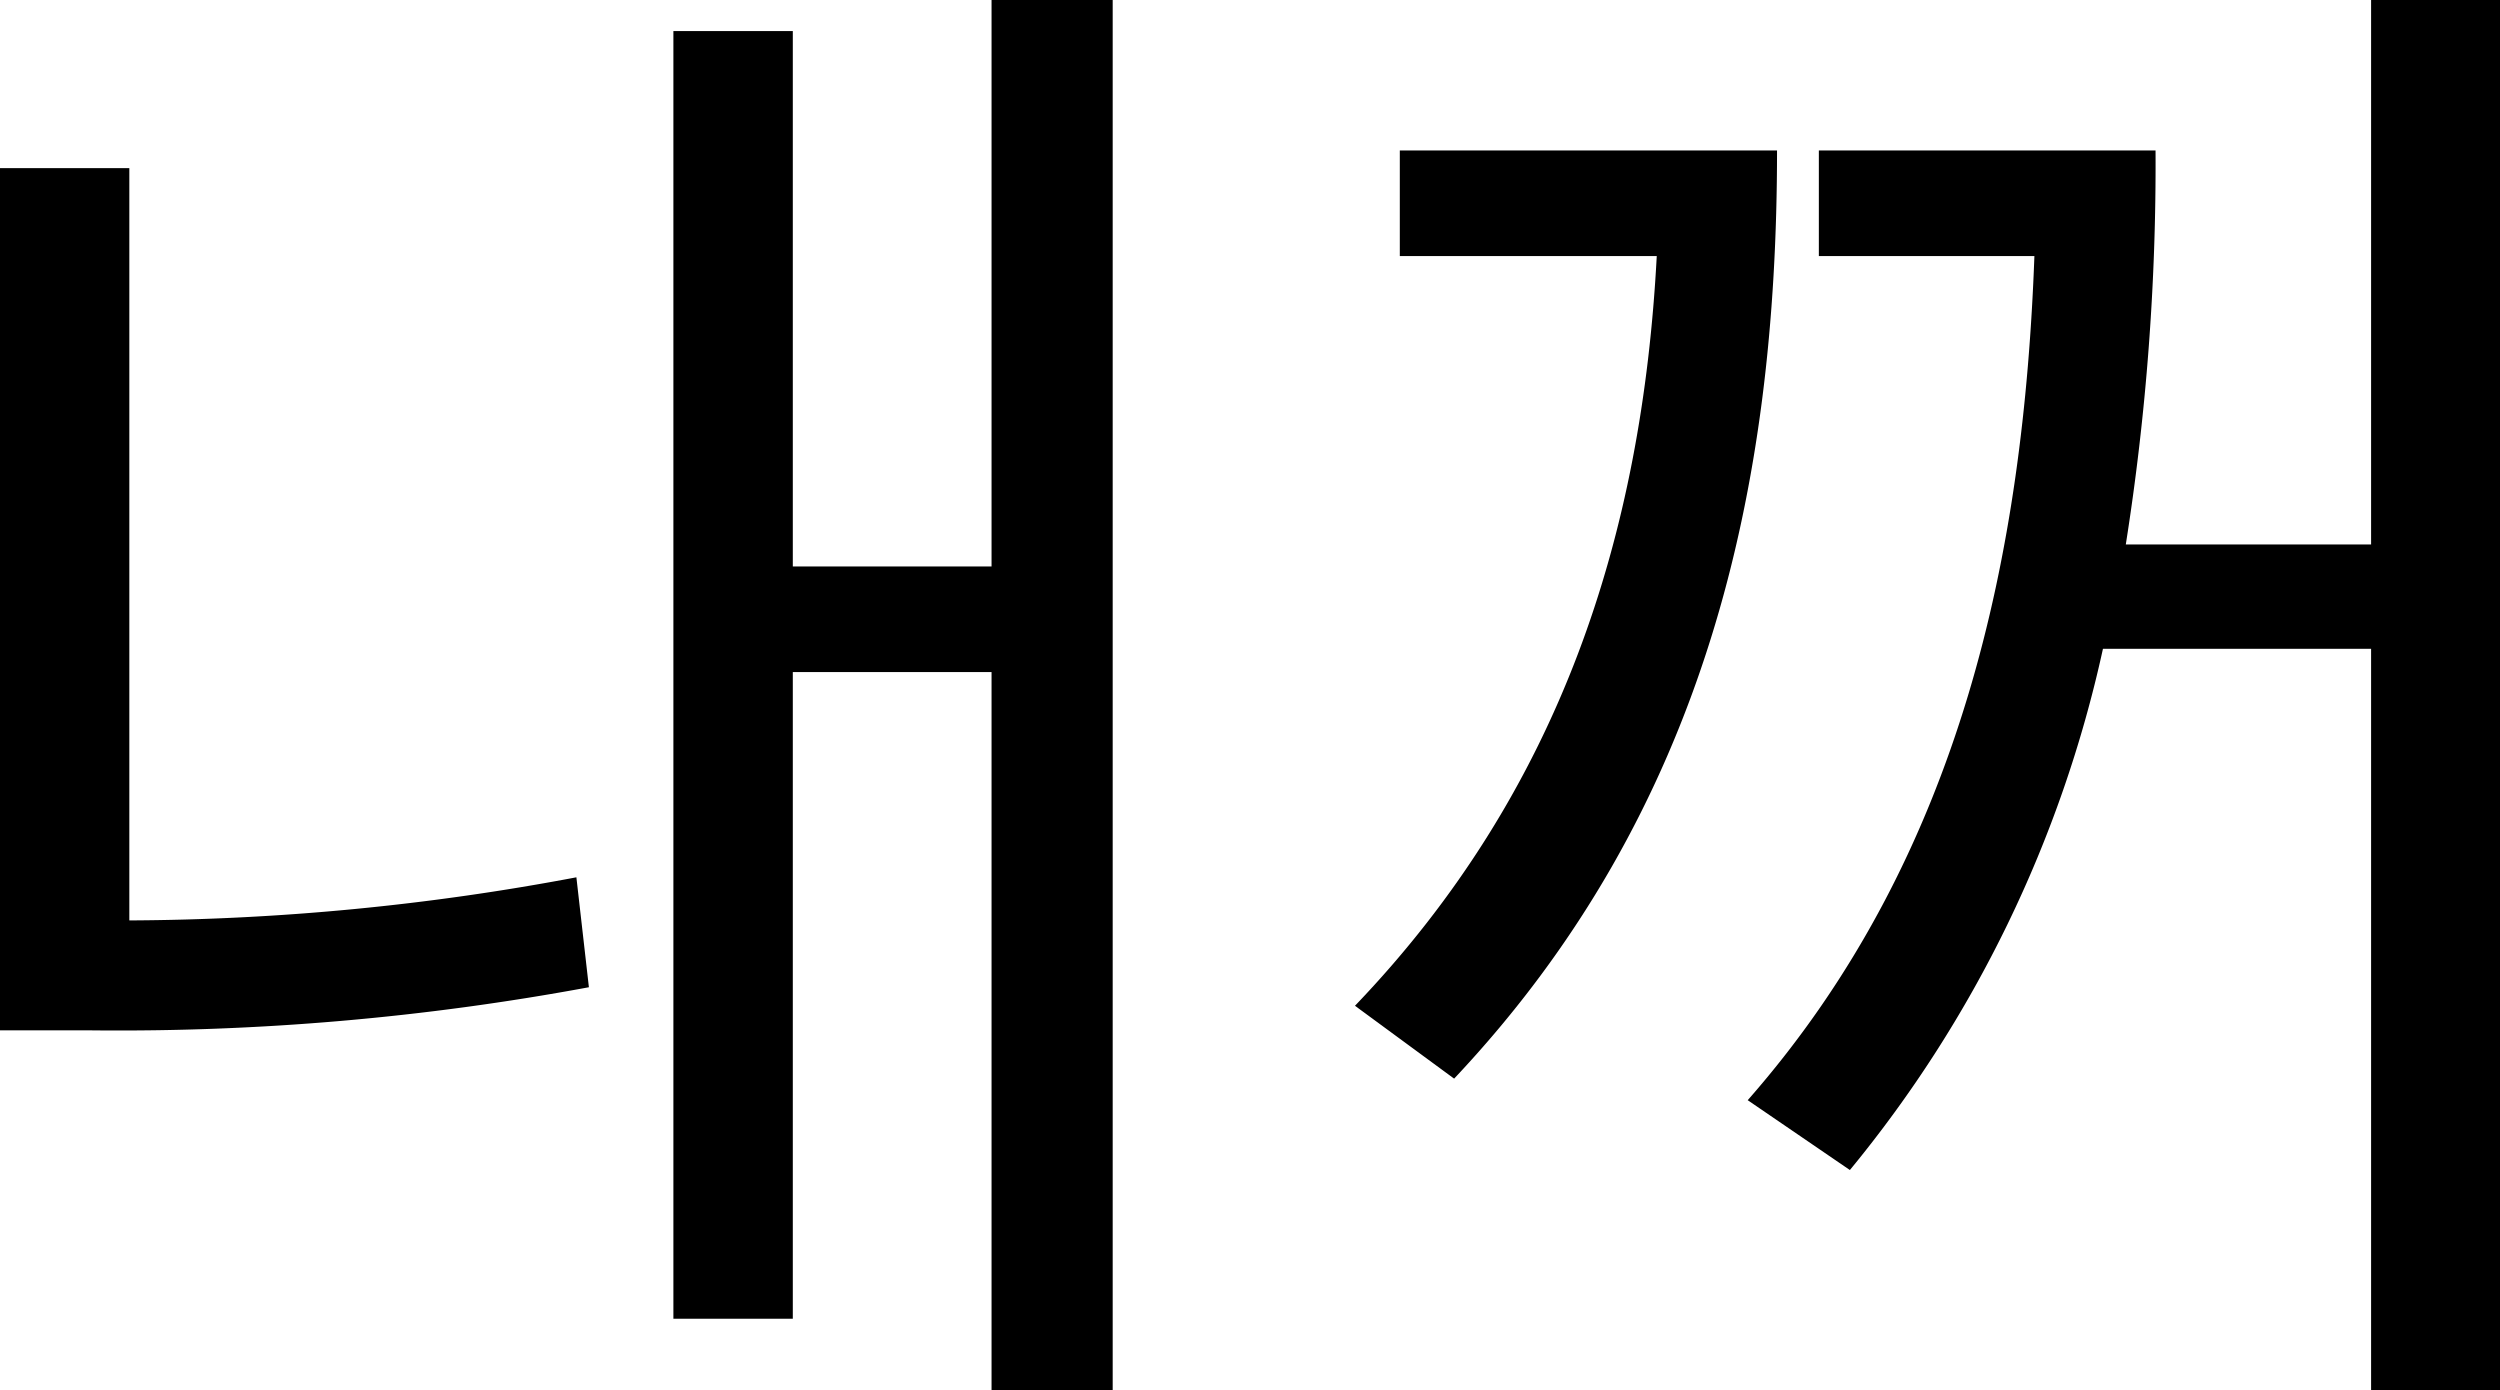 <svg xmlns="http://www.w3.org/2000/svg" viewBox="0 0 57.99 32.25"><title>자산 5</title><g id="레이어_2" data-name="레이어 2"><g id="레이어_1-2" data-name="레이어 1"><path d="M3,21.35a57,57,0,0,0,10.37-1l.29,2.55a59.68,59.68,0,0,1-11.56,1H0v-20H3ZM25.81,0V32.25H23V15.59H18.39v15H15.62V.72h2.77V13.14H23V0Z"/><path d="M41.22,3.49c0,7.78-1.62,15.3-7.49,21.53l-2.3-1.69c4.79-5,6.66-10.95,7-17.39H32.47V3.49ZM58,0V32.25H55V15.05H48.78a28.66,28.66,0,0,1-5.87,12.09l-2.37-1.62c5-5.69,6.4-12.78,6.65-19.58h-5V3.49H50a56.57,56.57,0,0,1-.69,9.14H55V0Z"/></g></g></svg>